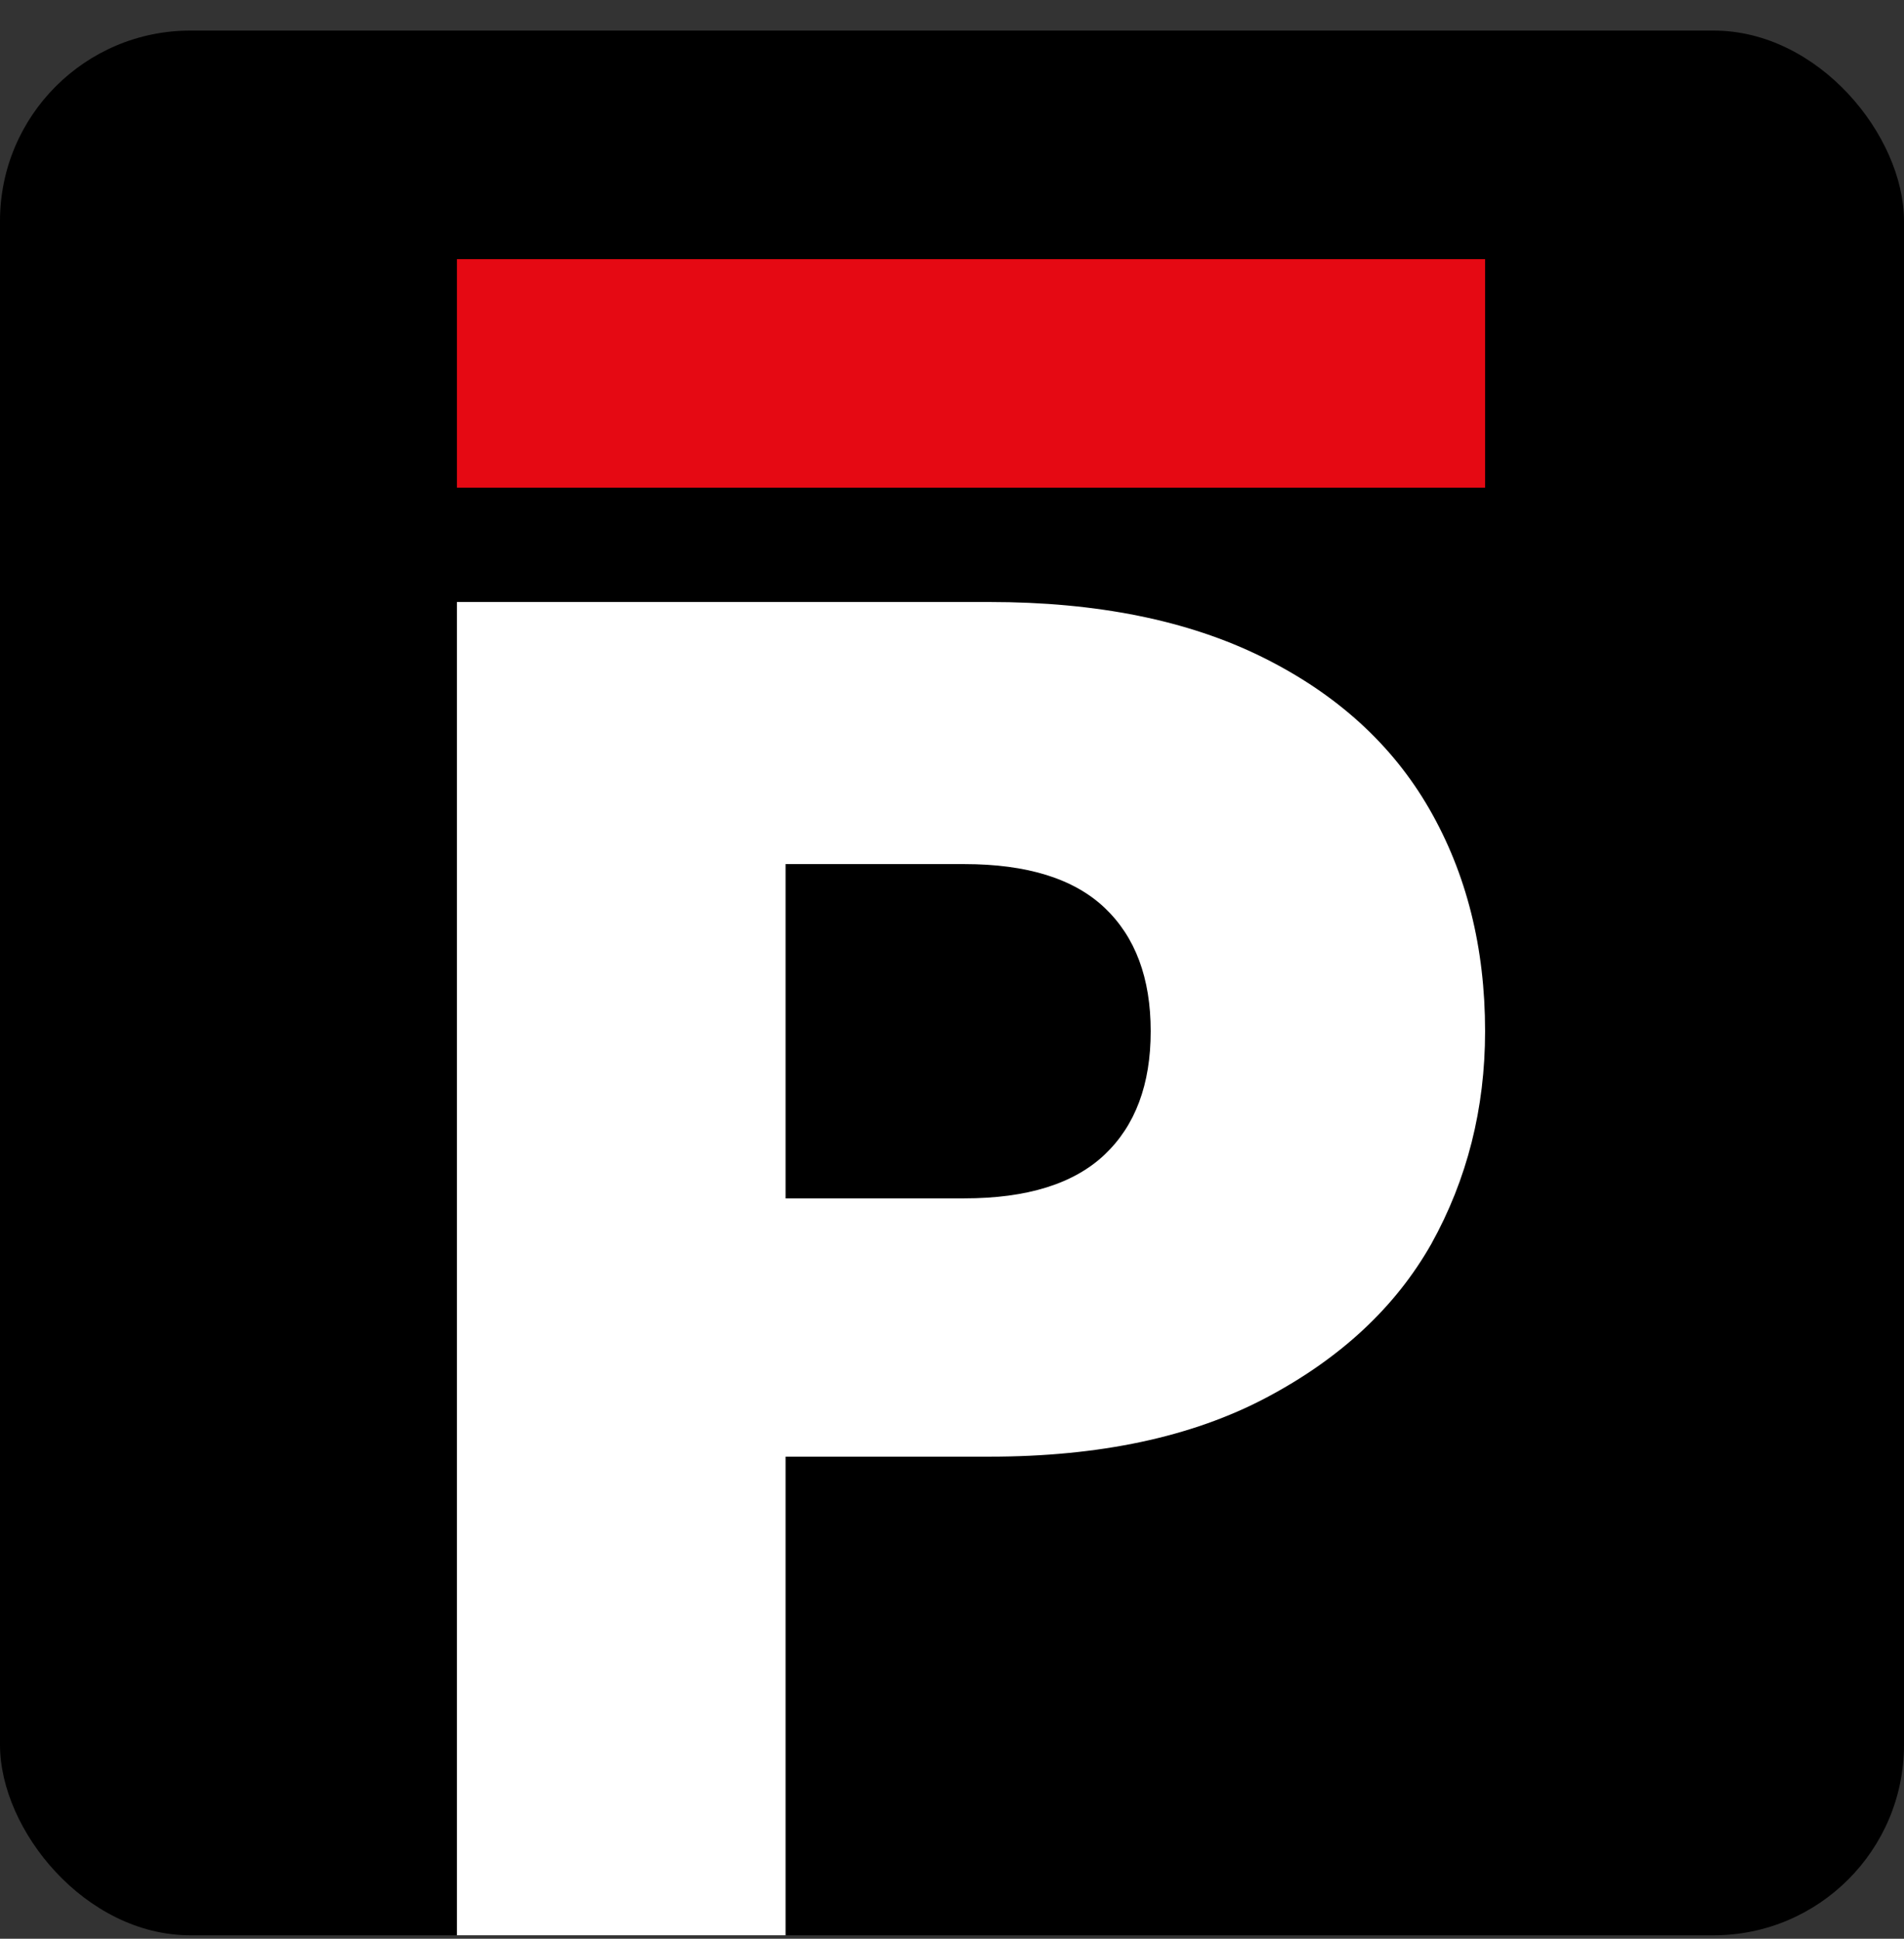 <svg width="56" height="57" viewBox="0 0 56 57" fill="none" xmlns="http://www.w3.org/2000/svg">
<rect x="0" y="0" width="56" height="57" fill="#333333" stroke="none"/>
<g id="Logo">
<rect id="Rectangle 58" y="0.899" width="56" height="56" rx="5.6" fill="black"/>
<path id="P" d="M43.679 30.319C43.679 32.59 43.152 34.674 42.097 36.573C41.042 38.434 39.421 39.942 37.236 41.096C35.05 42.25 32.337 42.827 29.096 42.827H23.105V56.899H13.44V17.699H29.096C32.262 17.699 34.937 18.238 37.123 19.318C39.308 20.398 40.947 21.887 42.04 23.785C43.133 25.684 43.679 27.862 43.679 30.319ZM28.362 35.233C30.208 35.233 31.584 34.804 32.488 33.948C33.392 33.092 33.844 31.882 33.844 30.319C33.844 28.755 33.392 27.545 32.488 26.689C31.584 25.833 30.208 25.405 28.362 25.405H23.105V35.233H28.362Z" fill="white"/>
<path id="Vector" d="M43.679 7.619H13.44V14.339H43.679V7.619Z" fill="#E50913"/>
</g>
</svg>

